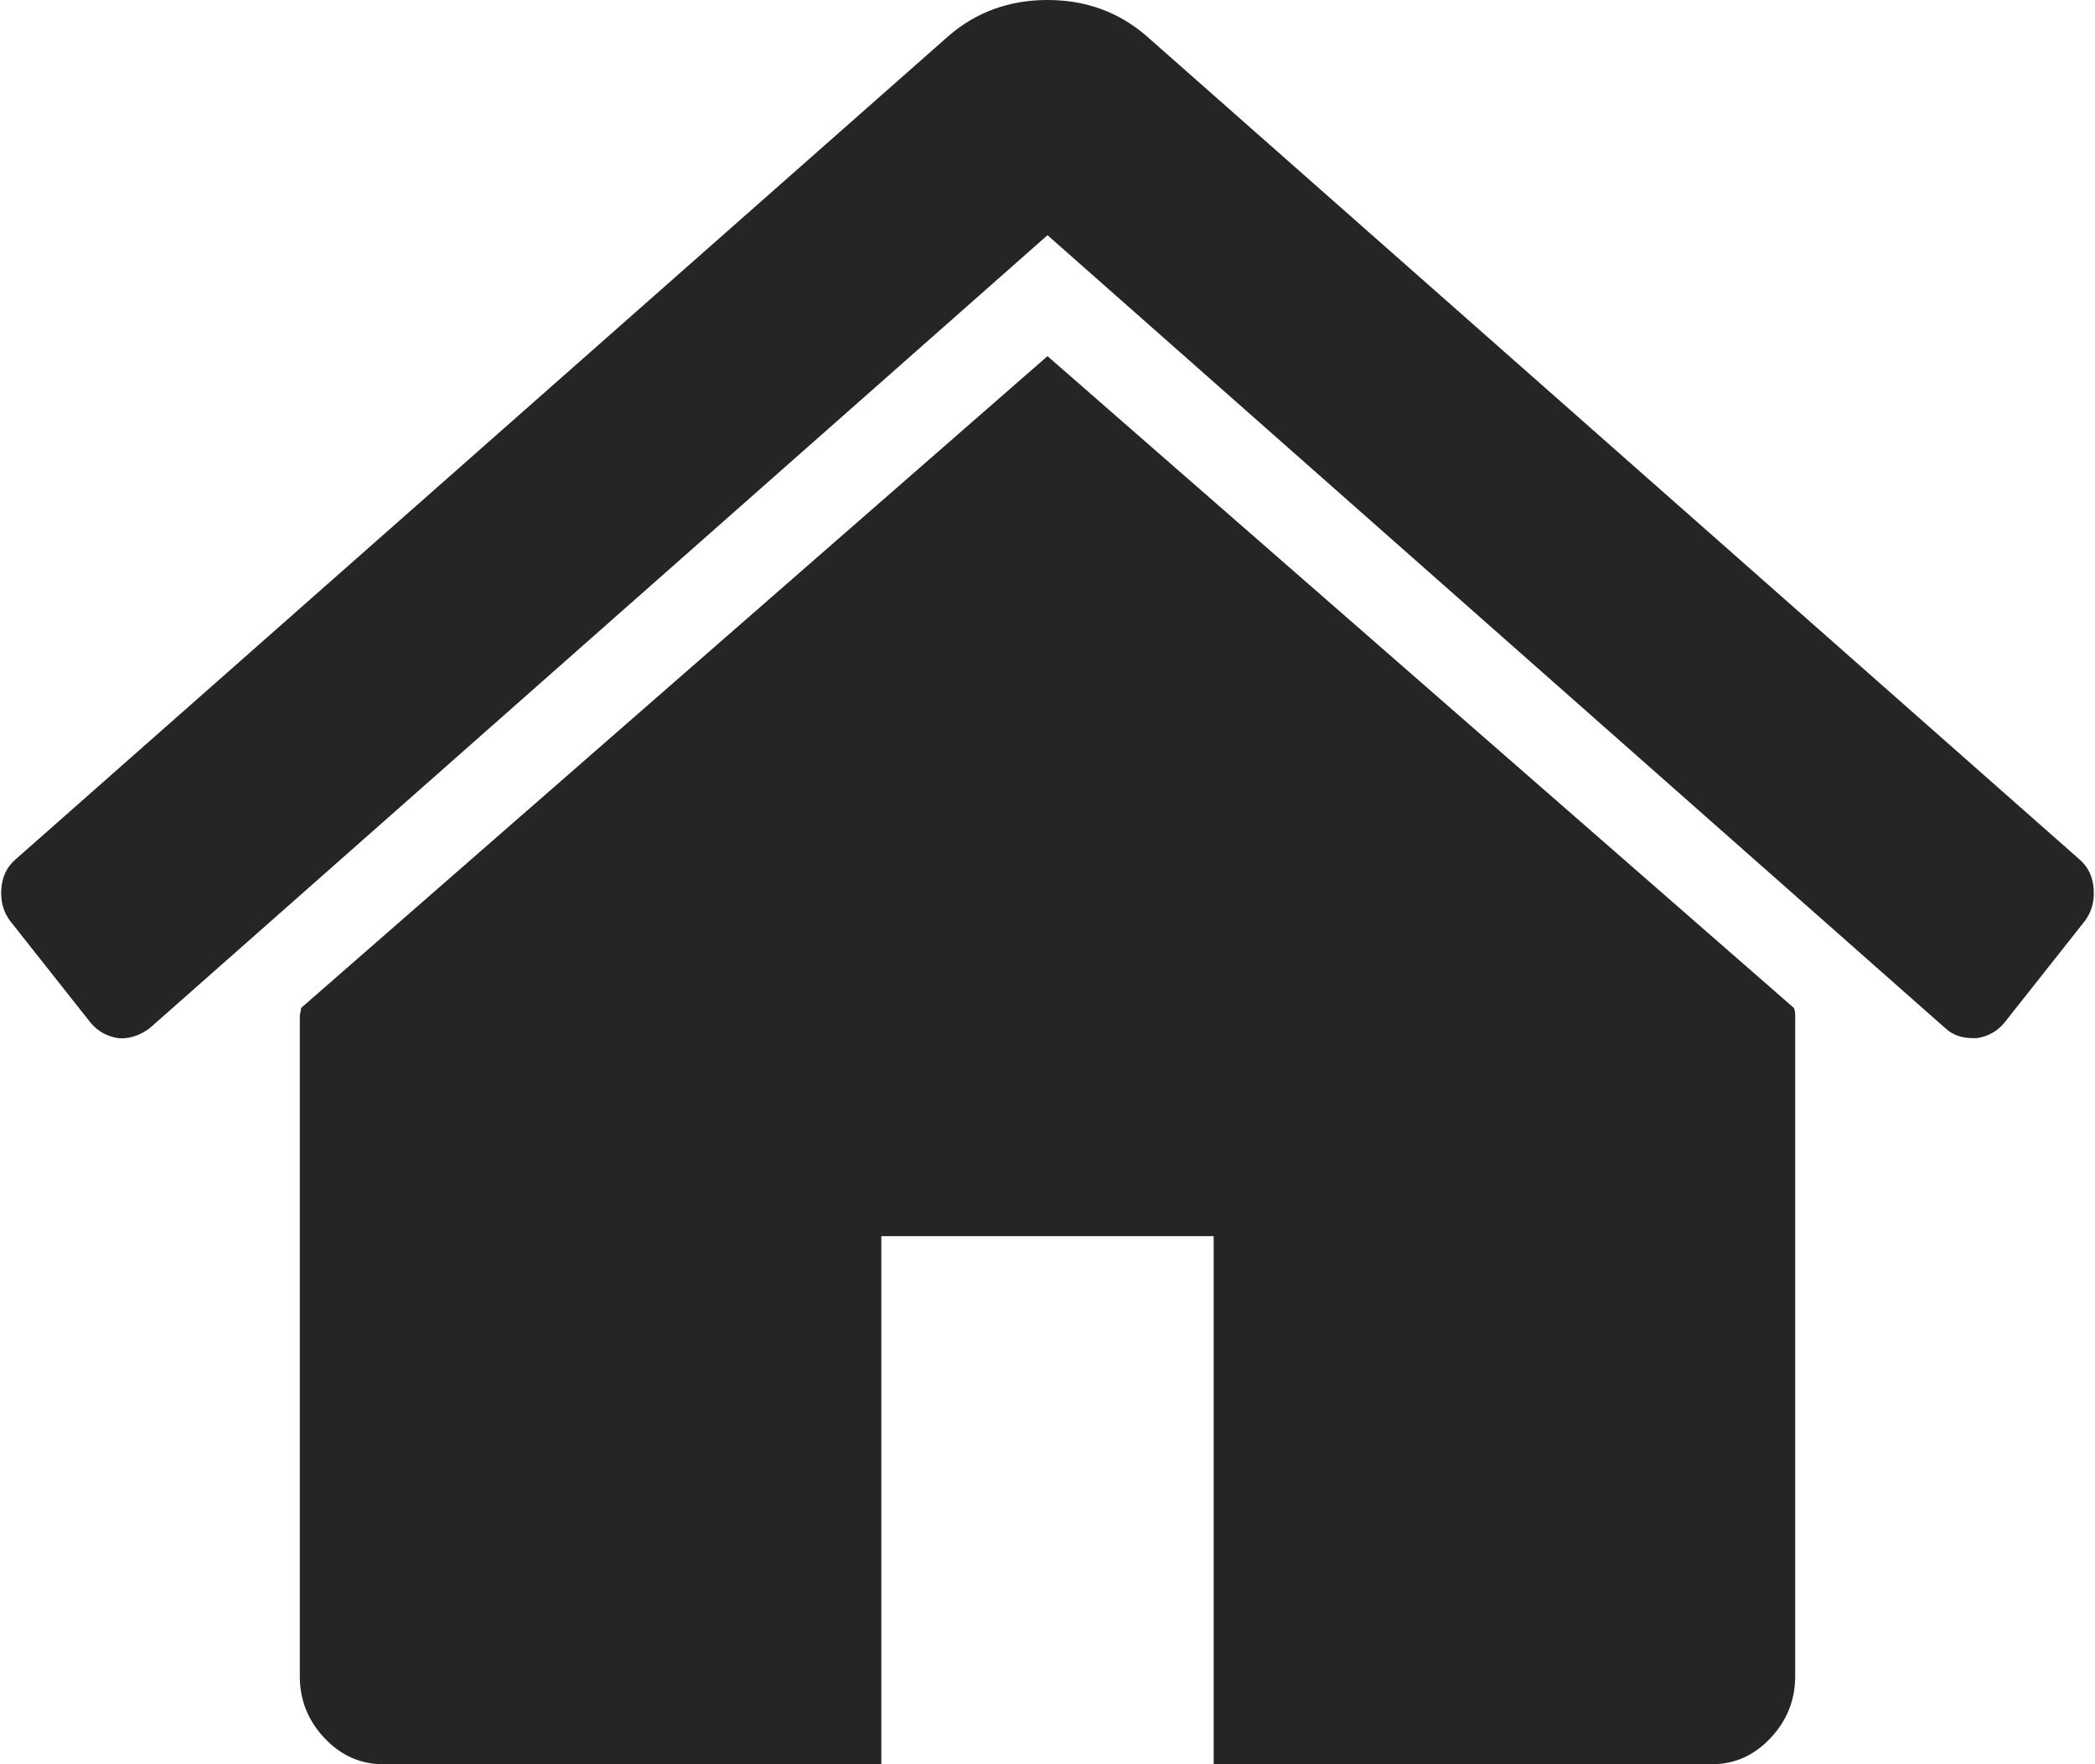 ﻿<?xml version="1.0" encoding="utf-8"?>
<svg version="1.1" xmlns:xlink="http://www.w3.org/1999/xlink" width="19px" height="16px" xmlns="http://www.w3.org/2000/svg">
  <g transform="matrix(1 0 0 1 -271 -299 )">
    <path d="M 16.269 9.141  C 16.277 9.158  16.281 9.183  16.281 9.216  L 16.281 15.202  C 16.281 15.418  16.206 15.605  16.057 15.763  C 15.908 15.921  15.731 16  15.527 16  L 11.007 16  L 11.007 11.211  L 7.993 11.211  L 7.993 16  L 3.473 16  C 3.269 16  3.092 15.921  2.943 15.763  C 2.794 15.605  2.719 15.418  2.719 15.202  L 2.719 9.216  C 2.719 9.208  2.721 9.195  2.725 9.178  C 2.729 9.162  2.731 9.149  2.731 9.141  L 9.5 3.23  L 16.269 9.141  Z M 18.988 8.062  C 18.996 8.175  18.969 8.272  18.906 8.355  L 18.176 9.278  C 18.113 9.353  18.031 9.399  17.929 9.415  L 17.893 9.415  C 17.791 9.415  17.709 9.386  17.646 9.328  L 9.5 2.133  L 1.354 9.328  C 1.26 9.395  1.165 9.424  1.071 9.415  C 0.969 9.399  0.887 9.353  0.824 9.278  L 0.094 8.355  C 0.031 8.272  0.004 8.175  0.012 8.062  C 0.02 7.95  0.063 7.861  0.141 7.794  L 8.605 0.324  C 8.856 0.108  9.155 0  9.5 0  C 9.845 0  10.144 0.108  10.395 0.324  L 18.859 7.794  C 18.937 7.861  18.98 7.95  18.988 8.062  Z " fill-rule="nonzero" fill="#252525" stroke="none" transform="matrix(1 0 0 1 271 299 )" />
  </g>
</svg>